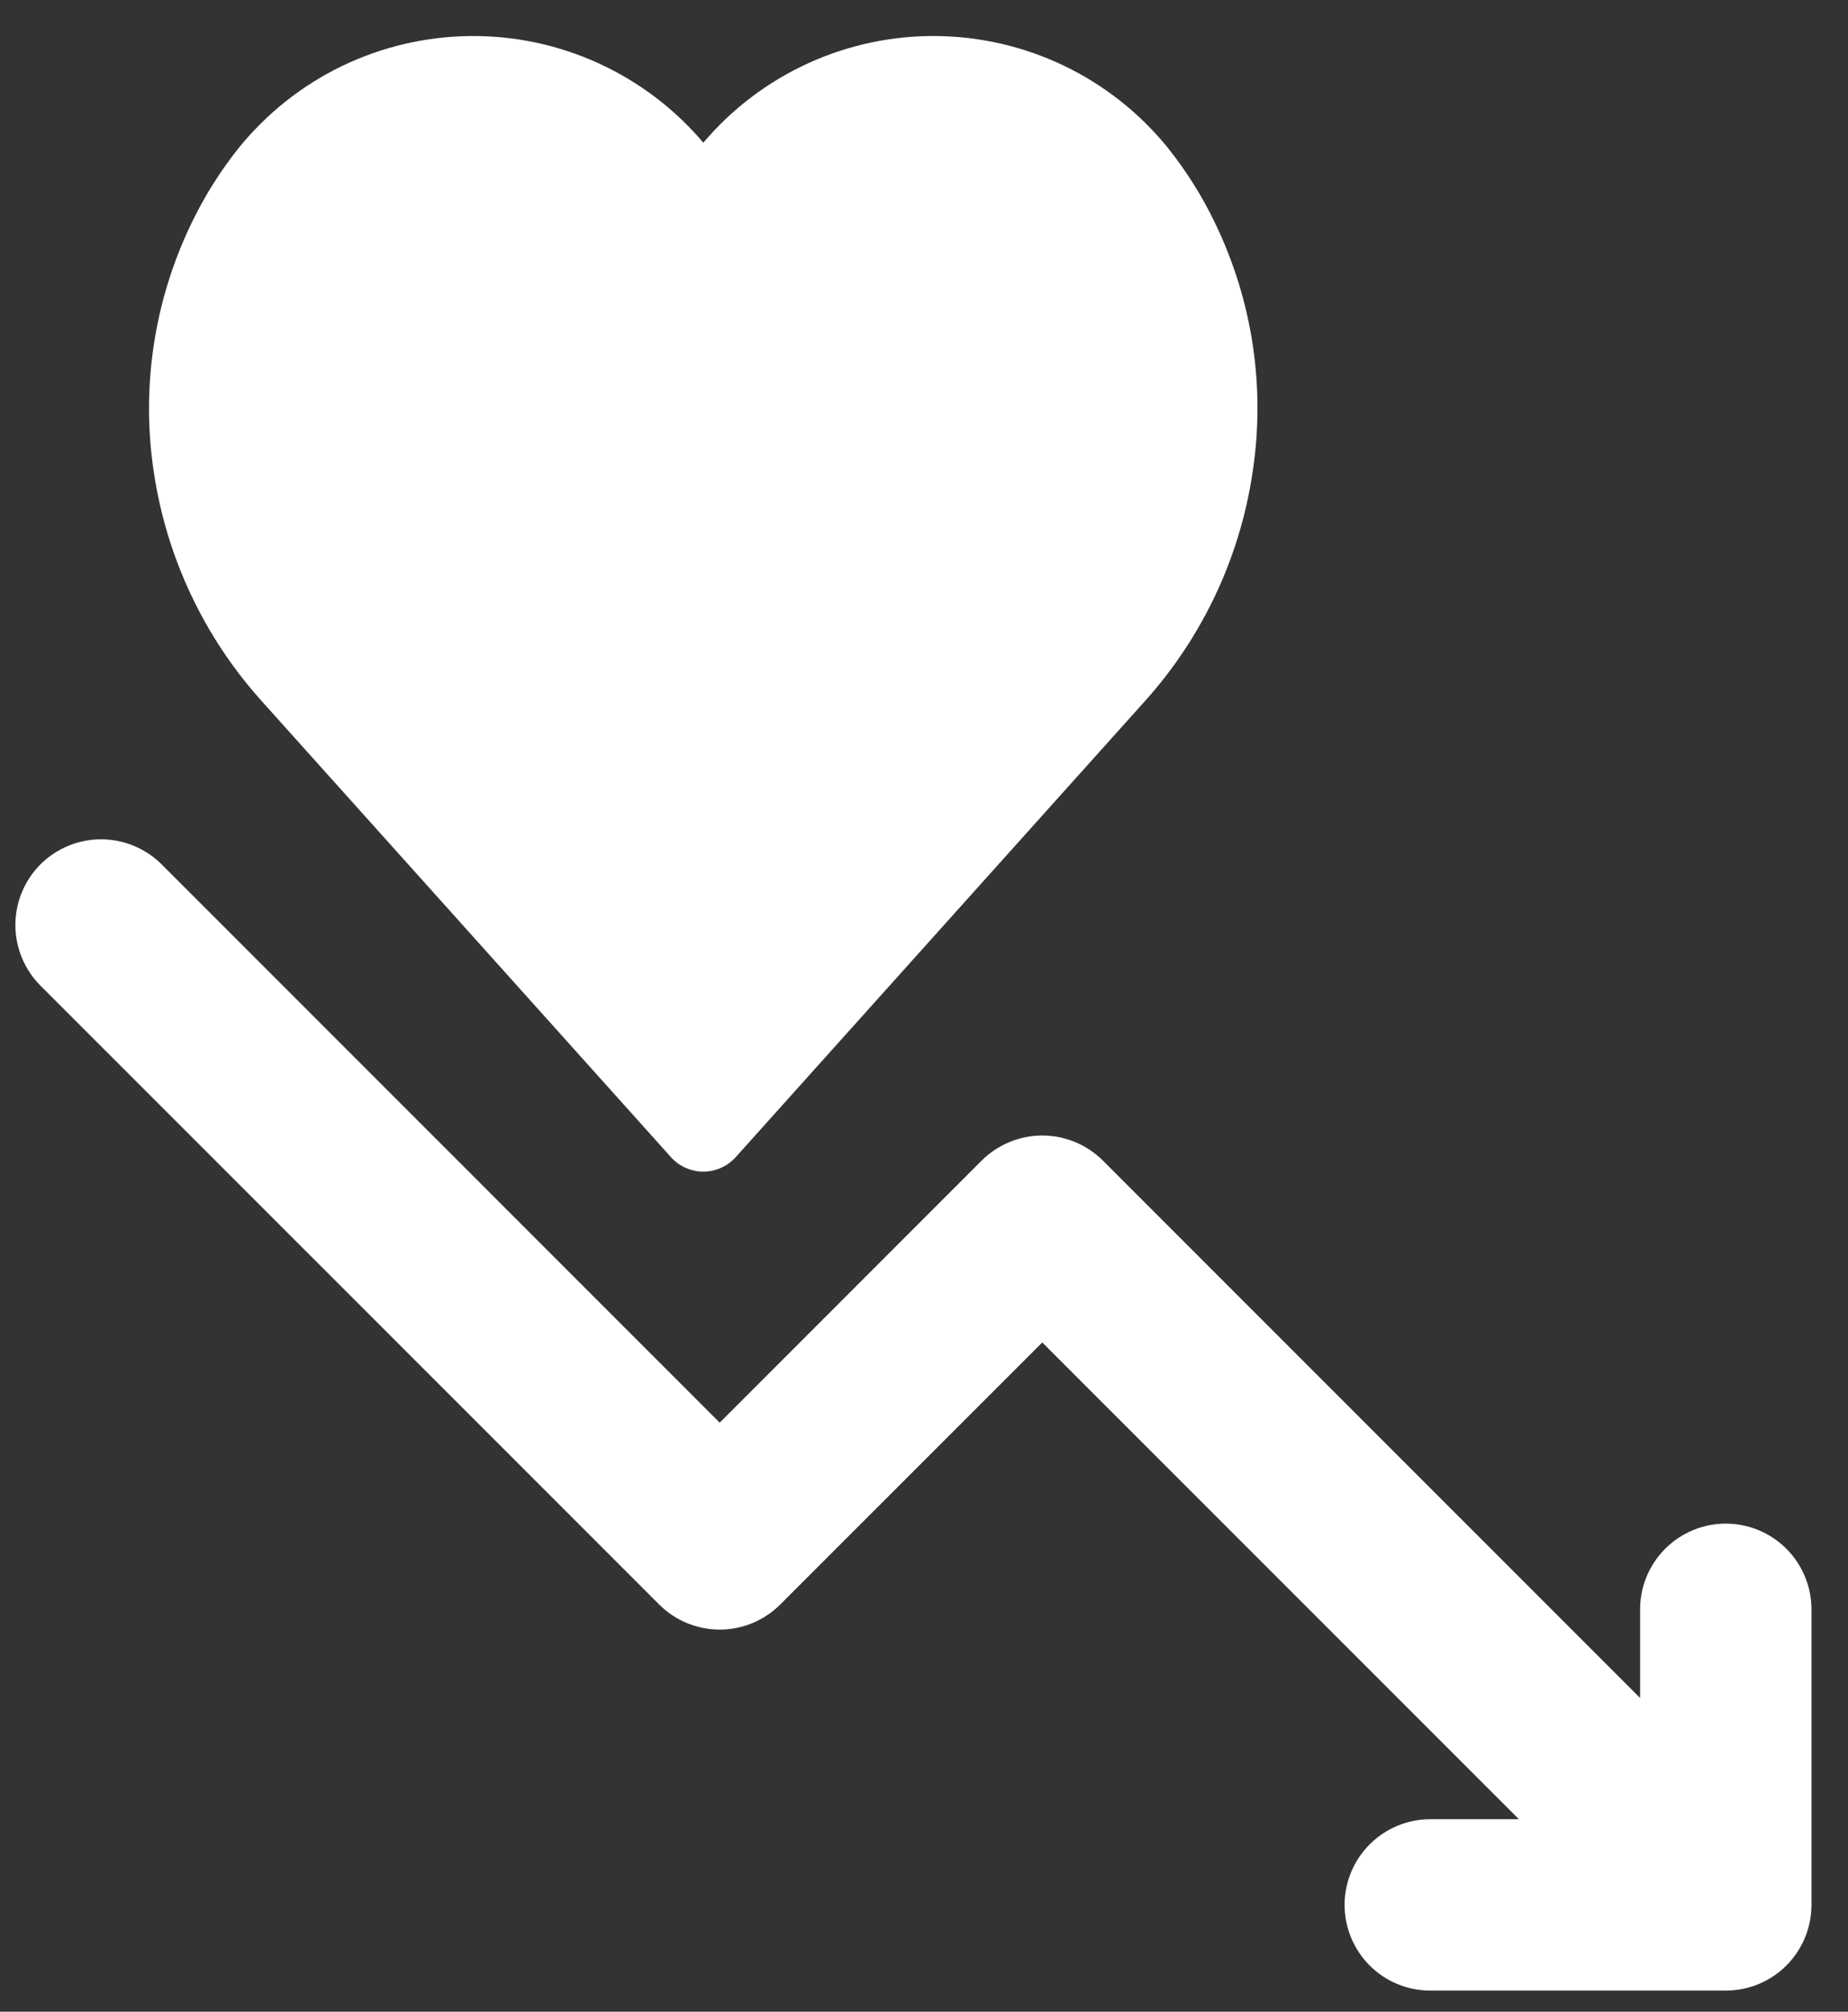<svg width="34" height="37" viewBox="0 0 34 37" fill="none" xmlns="http://www.w3.org/2000/svg">
<rect x="0" y="0" width="34" height="37" fill="#333333" stroke="none"/>
<path d="M0.744 15.898C1.04 15.603 1.441 15.437 1.859 15.437C2.277 15.437 2.678 15.603 2.974 15.898L13.241 26.166L18.061 21.346C18.357 21.051 18.758 20.885 19.176 20.885C19.594 20.885 19.995 21.051 20.291 21.346L30.175 31.23V29.6C30.175 29.182 30.341 28.781 30.637 28.485C30.932 28.19 31.333 28.023 31.751 28.023C32.169 28.023 32.57 28.19 32.866 28.485C33.161 28.781 33.328 29.182 33.328 29.6V35.036C33.328 35.454 33.161 35.855 32.866 36.151C32.57 36.447 32.169 36.612 31.751 36.612H26.315C25.897 36.612 25.496 36.447 25.2 36.151C24.905 35.855 24.738 35.454 24.738 35.036C24.738 34.618 24.905 34.217 25.2 33.922C25.496 33.626 25.897 33.46 26.315 33.46H27.945L19.176 24.691L14.356 29.51C14.06 29.806 13.659 29.972 13.241 29.972C12.823 29.972 12.422 29.806 12.127 29.51L0.744 18.128C0.449 17.832 0.283 17.431 0.283 17.013C0.283 16.595 0.449 16.194 0.744 15.898Z" fill="white"/>
<path d="M22.352 4.097C22.115 3.603 21.822 3.138 21.479 2.71C20.964 2.078 20.317 1.566 19.582 1.212C18.848 0.859 18.045 0.671 17.229 0.663C16.414 0.654 15.607 0.826 14.866 1.165C14.124 1.504 13.467 2.002 12.94 2.625C12.413 2.002 11.755 1.504 11.014 1.165C10.273 0.826 9.466 0.654 8.651 0.663C7.835 0.671 7.032 0.859 6.298 1.212C5.563 1.566 4.916 2.078 4.401 2.71C4.058 3.138 3.765 3.603 3.527 4.097C2.835 5.523 2.592 7.125 2.831 8.691C3.066 10.257 3.756 11.719 4.815 12.895L12.347 21.286C12.422 21.369 12.514 21.435 12.616 21.48C12.718 21.526 12.828 21.549 12.94 21.549C13.052 21.549 13.162 21.526 13.264 21.48C13.366 21.435 13.458 21.369 13.533 21.286L21.065 12.895C22.123 11.718 22.812 10.256 23.045 8.691C23.285 7.125 23.044 5.523 22.352 4.097Z" fill="white"/>
</svg>


